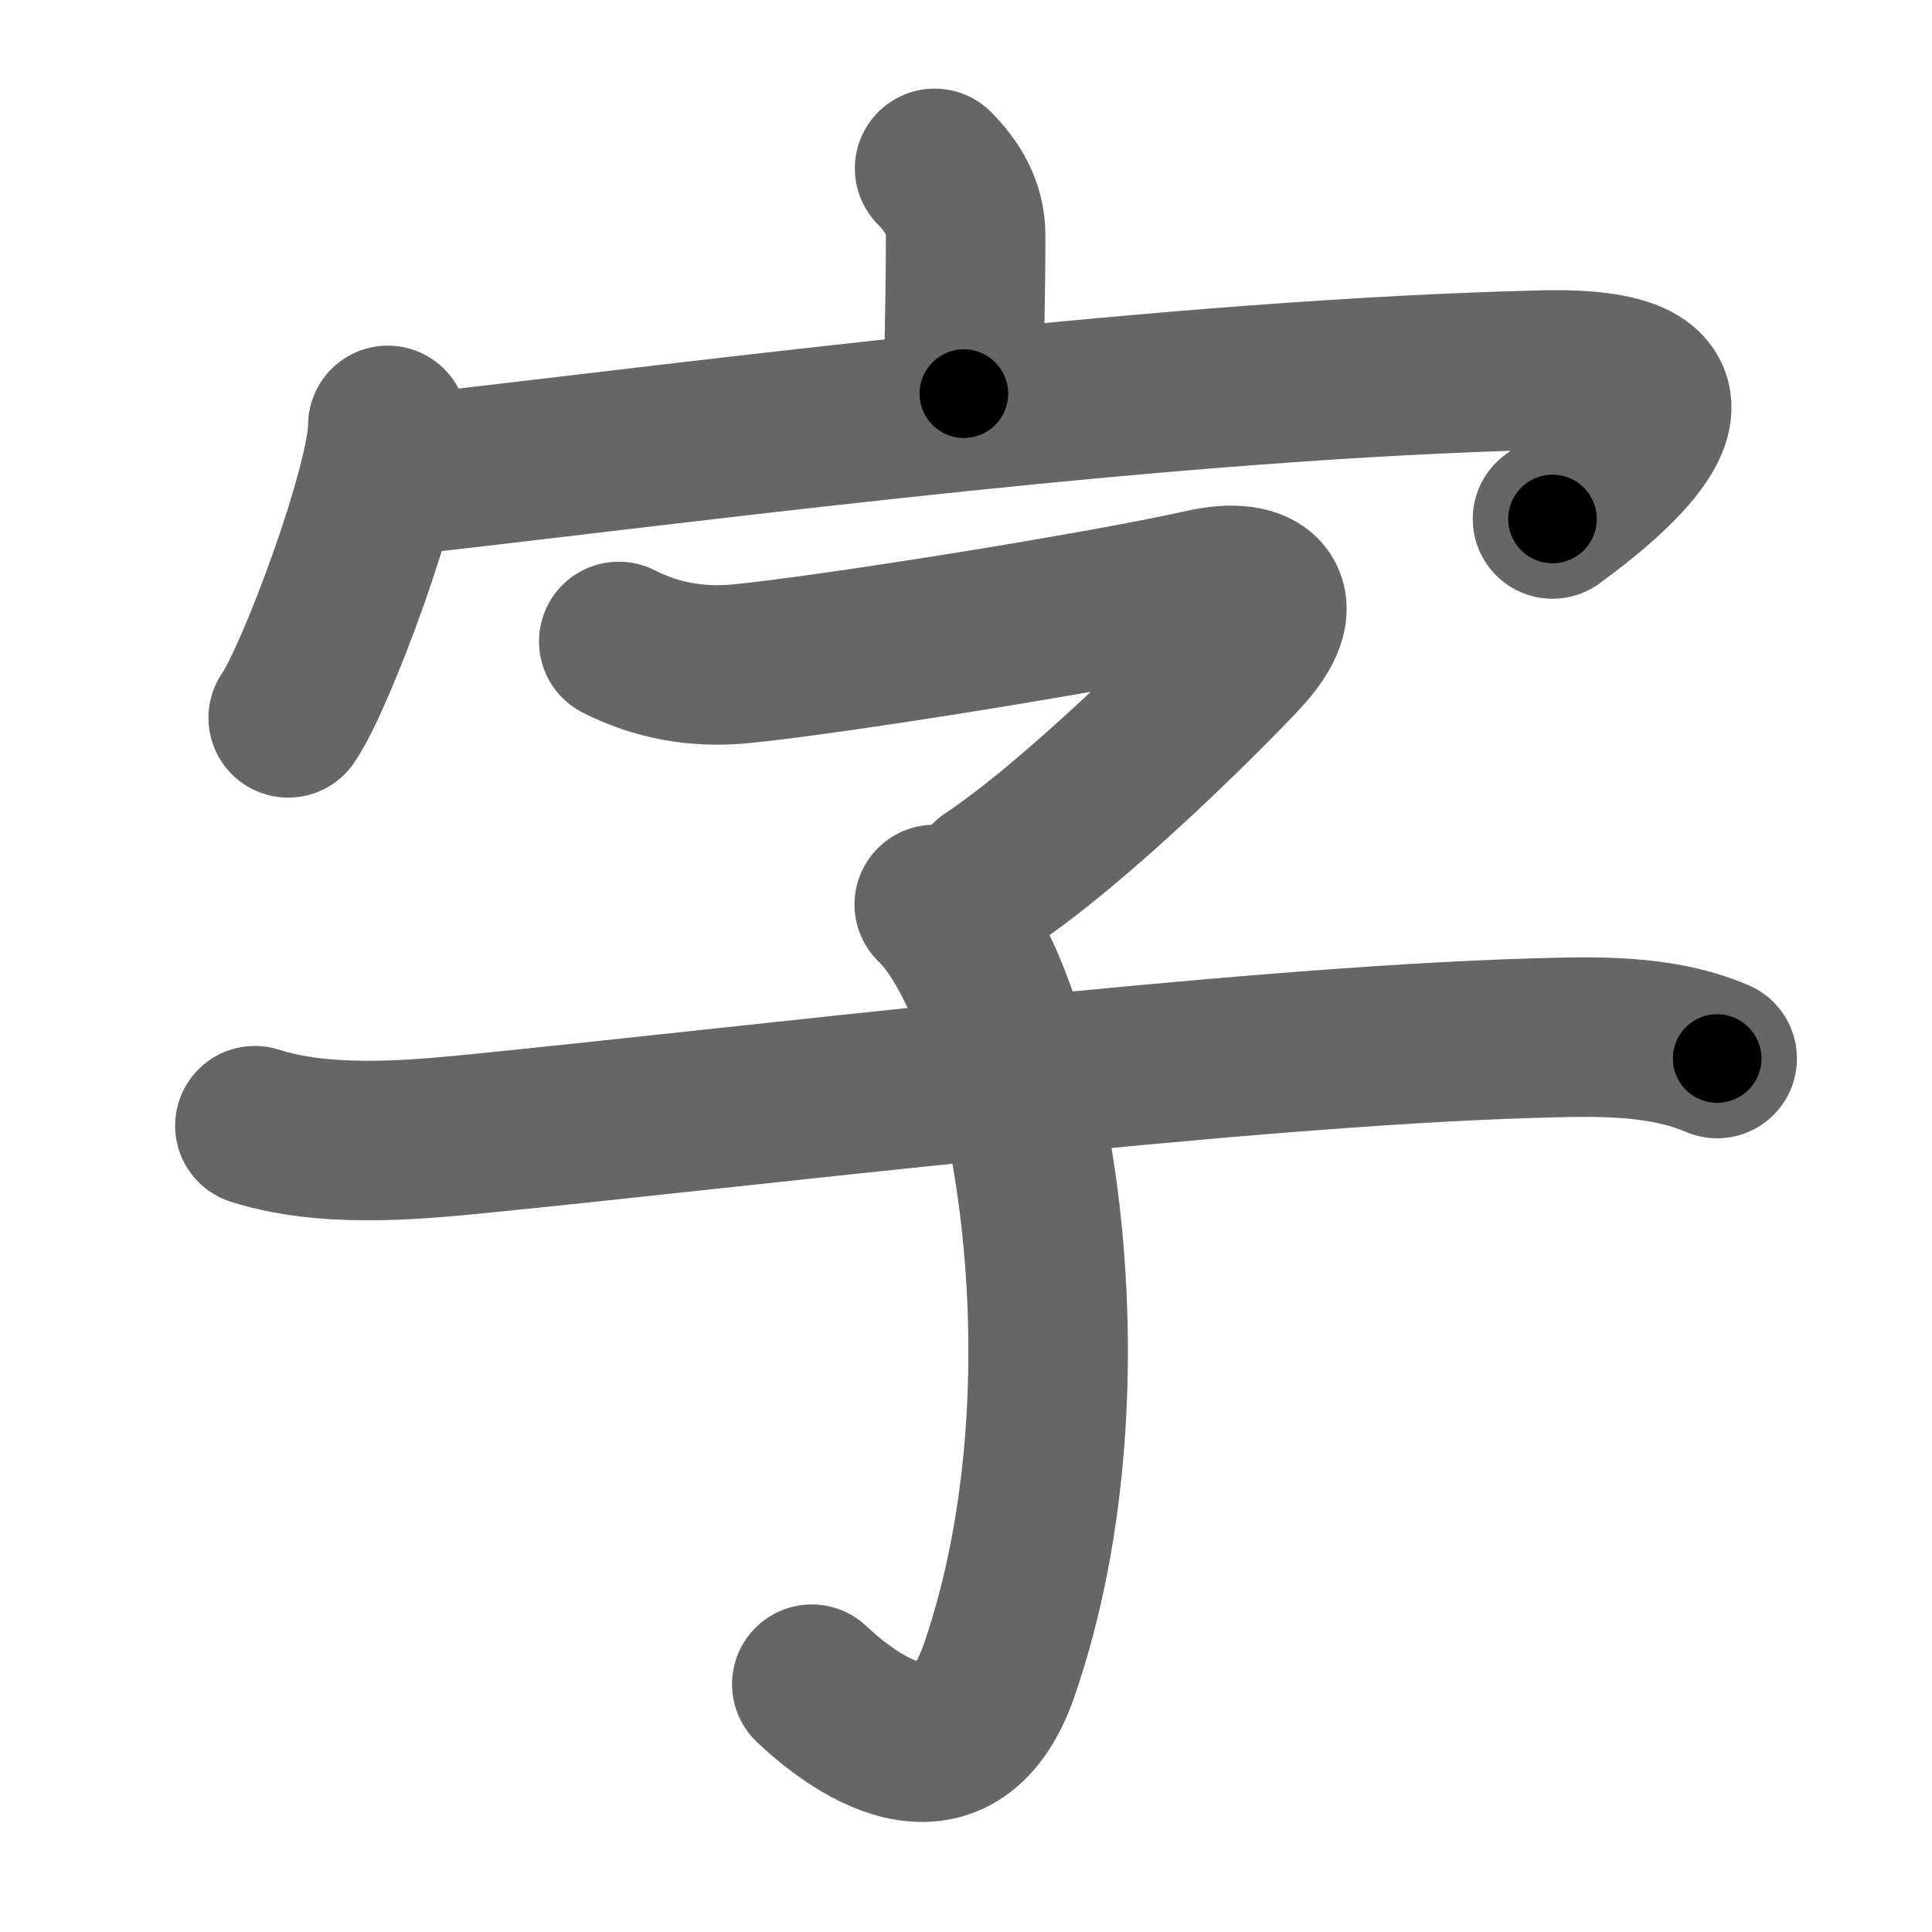 <svg xmlns="http://www.w3.org/2000/svg" width="109" height="109" viewBox="0 0 109 109" id="5b57"><g fill="none" stroke="#666" stroke-width="9" stroke-linecap="round" stroke-linejoin="round"><g><g><path d="M52.73,9.5c1.01,1.01,1.75,2.25,1.75,3.76c0,3.53-0.09,5.73-0.1,8.95" /><g><path d="M21.88,24c0,3.37-4.06,14.25-5.62,16.5" /><path d="M24.07,26.66c16.68-1.91,42.18-5.28,63-5.78c10.95-0.26,4.68,5.37,0.52,8.4" /></g></g><g p4:phon="子" xmlns:p4="http://kanjivg.tagaini.net"><path d="M34.91,36.19c2.09,1.06,4.35,1.5,6.87,1.26c4.73-0.45,19.99-2.86,26.18-4.24c3.17-0.71,4.92,0.67,2.1,3.7c-2.15,2.31-9.34,9.46-14.25,12.73" /><path d="M52.71,51.03c5.42,5.22,9.29,26.84,3.67,43.18c-2.57,7.47-8.5,2.78-10.58,0.81" /><path d="M14.38,63.51c3.88,1.24,8.65,0.84,12.38,0.47c15.18-1.5,43-4.92,59.75-5.41c3.45-0.1,7.13-0.23,10.37,1.15" /></g></g></g><g fill="none" stroke="#000" stroke-width="5" stroke-linecap="round" stroke-linejoin="round"><g><g><path d="M52.73,9.5c1.01,1.01,1.75,2.25,1.75,3.76c0,3.53-0.09,5.73-0.1,8.95" stroke-dasharray="13.21" stroke-dashoffset="13.21"><animate id="0" attributeName="stroke-dashoffset" values="13.21;0" dur="0.13s" fill="freeze" begin="0s;5b57.click" /></path><g><path d="M21.88,24c0,3.37-4.06,14.25-5.62,16.5" stroke-dasharray="17.53" stroke-dashoffset="17.53"><animate attributeName="stroke-dashoffset" values="17.53" fill="freeze" begin="5b57.click" /><animate id="1" attributeName="stroke-dashoffset" values="17.53;0" dur="0.18s" fill="freeze" begin="0.end" /></path><path d="M24.07,26.66c16.68-1.91,42.18-5.28,63-5.78c10.95-0.26,4.68,5.37,0.52,8.4" stroke-dasharray="78.96" stroke-dashoffset="78.96"><animate attributeName="stroke-dashoffset" values="78.96" fill="freeze" begin="5b57.click" /><animate id="2" attributeName="stroke-dashoffset" values="78.96;0" dur="0.59s" fill="freeze" begin="1.end" /></path></g></g><g p4:phon="子" xmlns:p4="http://kanjivg.tagaini.net"><path d="M34.91,36.19c2.09,1.06,4.35,1.5,6.87,1.26c4.73-0.45,19.99-2.86,26.18-4.24c3.17-0.71,4.92,0.67,2.1,3.7c-2.15,2.31-9.34,9.46-14.25,12.73" stroke-dasharray="59.96" stroke-dashoffset="59.96"><animate attributeName="stroke-dashoffset" values="59.96" fill="freeze" begin="5b57.click" /><animate id="3" attributeName="stroke-dashoffset" values="59.96;0" dur="0.6s" fill="freeze" begin="2.end" /></path><path d="M52.71,51.03c5.42,5.22,9.29,26.84,3.67,43.18c-2.57,7.47-8.5,2.78-10.58,0.81" stroke-dasharray="58.35" stroke-dashoffset="58.35"><animate attributeName="stroke-dashoffset" values="58.35" fill="freeze" begin="5b57.click" /><animate id="4" attributeName="stroke-dashoffset" values="58.35;0" dur="0.58s" fill="freeze" begin="3.end" /></path><path d="M14.38,63.51c3.88,1.24,8.65,0.84,12.38,0.47c15.18-1.5,43-4.92,59.75-5.41c3.45-0.1,7.13-0.23,10.37,1.15" stroke-dasharray="83" stroke-dashoffset="83"><animate attributeName="stroke-dashoffset" values="83" fill="freeze" begin="5b57.click" /><animate id="5" attributeName="stroke-dashoffset" values="83;0" dur="0.62s" fill="freeze" begin="4.end" /></path></g></g></g></svg>